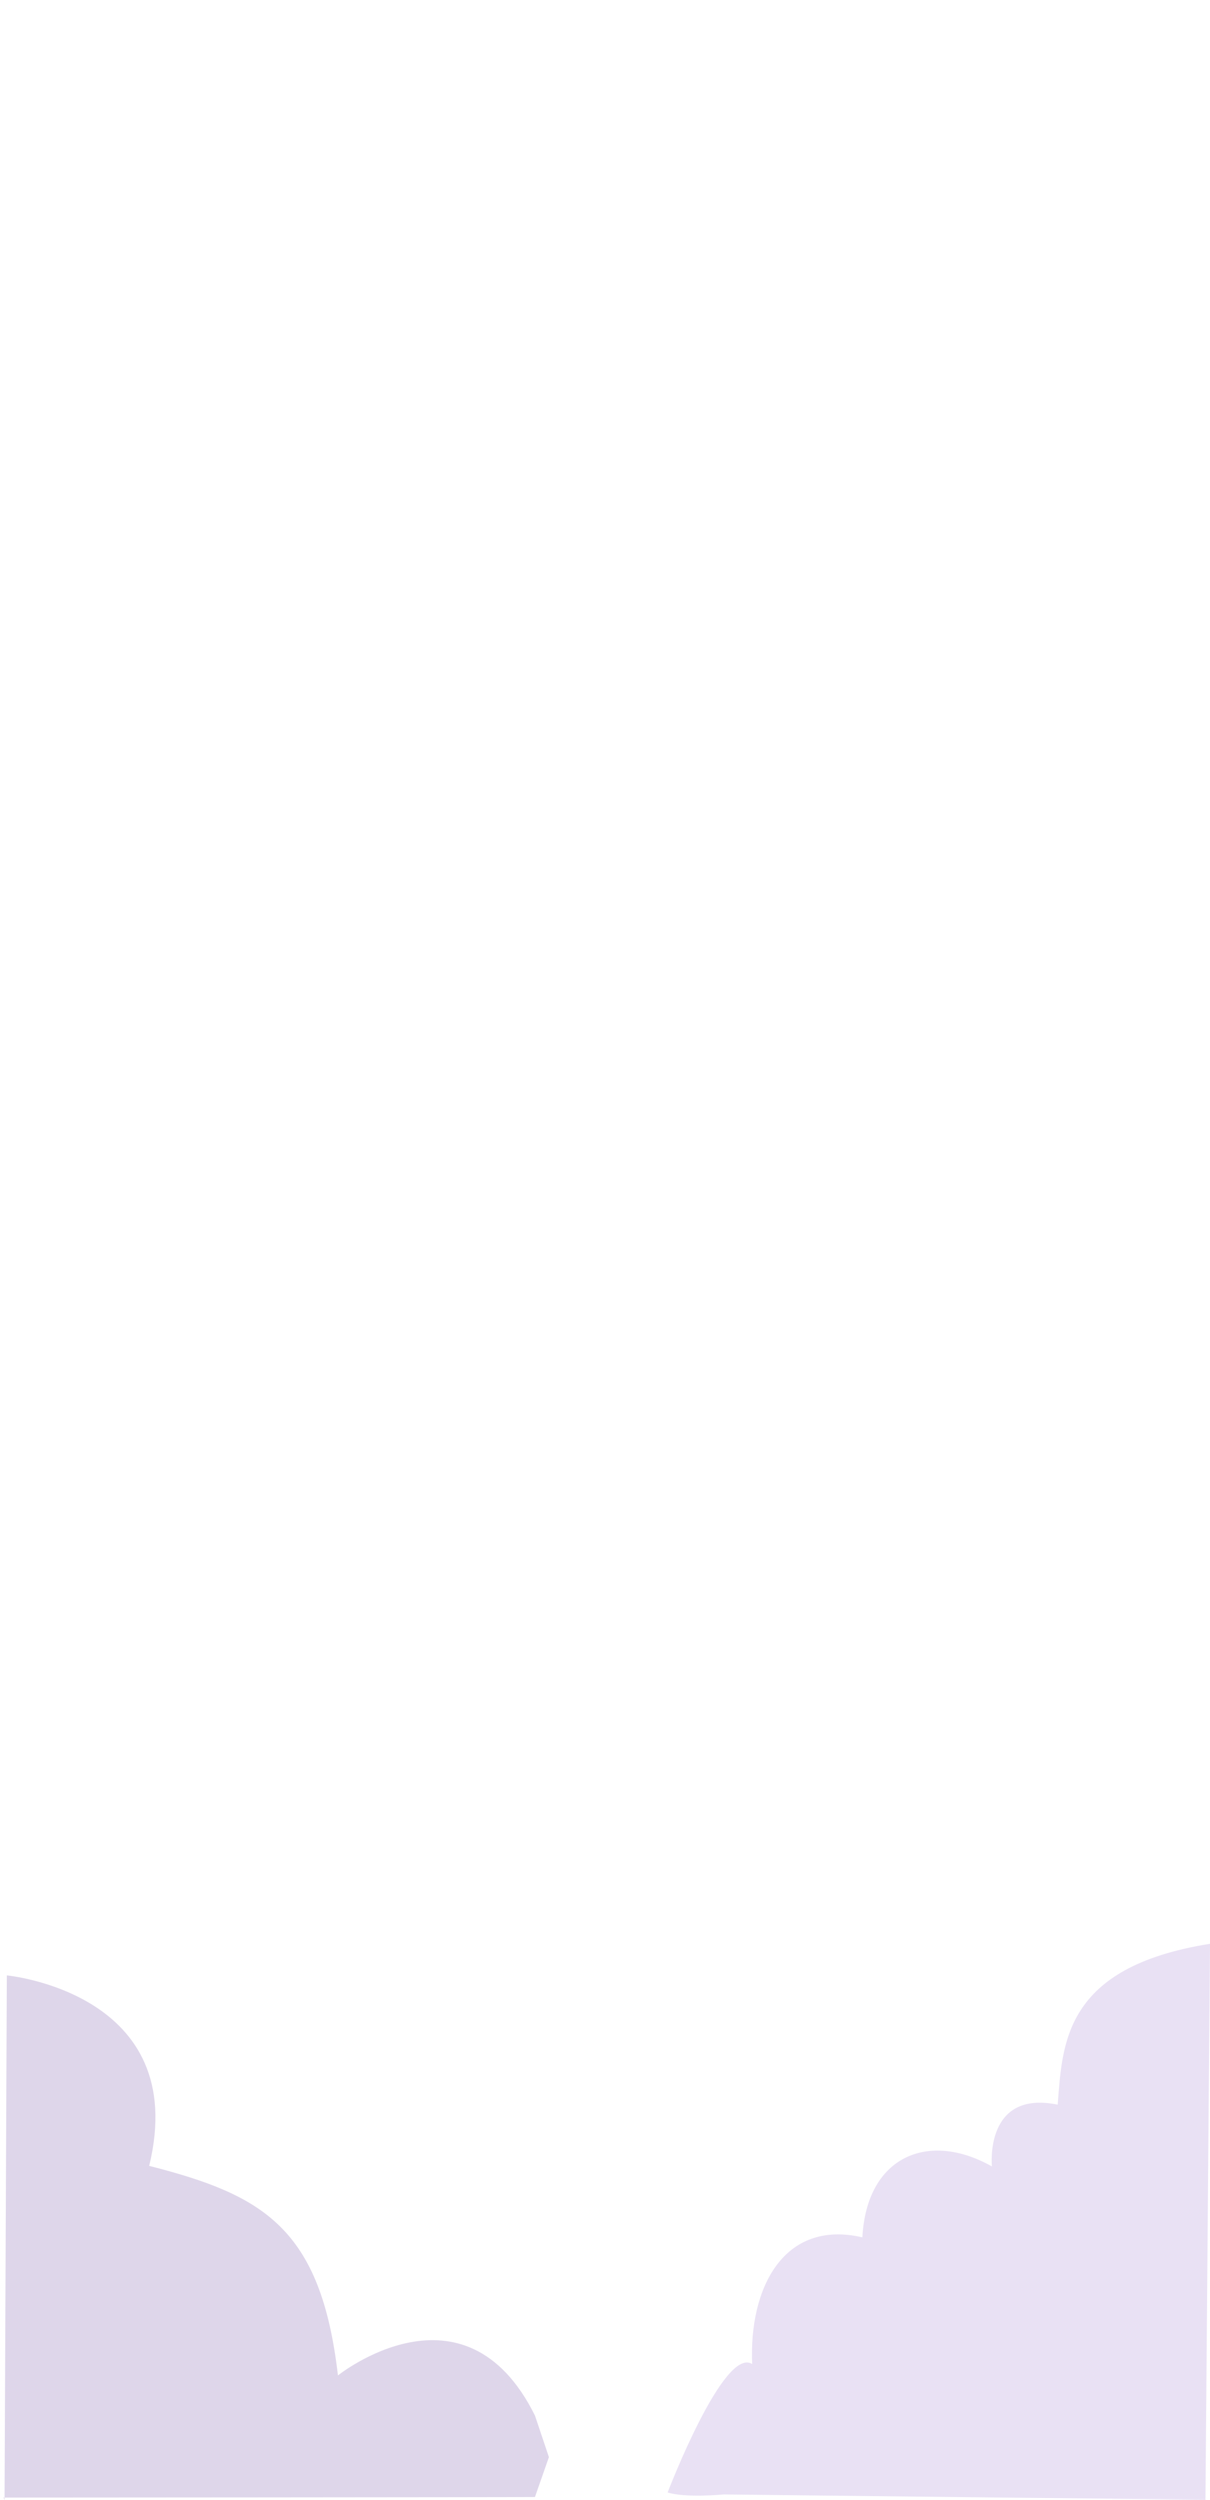 <?xml version="1.0" encoding="utf-8"?>
<!-- Generator: Adobe Illustrator 26.1.0, SVG Export Plug-In . SVG Version: 6.00 Build 0)  -->
<svg version="1.1" xmlns="http://www.w3.org/2000/svg" xmlns:xlink="http://www.w3.org/1999/xlink" x="0px" y="0px"
	 viewBox="0 0 425 878" enable-background="new 0 0 425 878" xml:space="preserve">
<g id="Layer_3" display="none">
	<g id="b" display="inline">
		<g id="c">
			<path fill="#8566B2" d="M425,537.7c0,0-20.6-13.3-23,35.5c0,0-18.6-5.1-14.4,45c-5.1,1.9-12.6,23.5-6.5,57.1
				c-1,0-4.7,9.4-3.5,13.3c0,0-15.9-21.6-24.6,21.6c0.2-12.1-22.6-62.8-38.2,0c-4.1-16.5-23.6-3.8-18.9,38.1c0,0-7.5,6.3-6.9,22.8
				c-4.6-3.2-6.9-3.8-11.7,6.3c-2-13.8-18.1-36.5-30.4,0c-1.3-3.3-5.9-7.6-8.3-3.8c0-8.2-18.6-43.8-29,0c0,0-5.1-1.3-7.1,6.3
				c0,0-1.1,3.2-1.3,10.1c-3.3-12.7-21.5-46.3-28.8-18.4c0,0-4.4-24.1-14.2-18.4c-1.1-10.8-15.1-20.3-19.5,1.9
				c-2.7-15.9-4.6-26.6-13.7-28.5c0-17.1-1.8-35.5-4.9-41.9s-9.1-17.8-16.6,3.2c-3.3-3.8-2.4-5.1-7.3-3.8c-0.9-12.7-11.8-54-22.1-14
				c0,0-6.6-12.7-13.7,0c0,0,2-19-4.4-30.4c-2-3.6-5.5-6.3-5.5-6.3s2.4-35.5-6.9-45.7c0,0-8.9-9.5-15.9,14
				c-0.9-8.9-6.6-33-16.4-31.7c0-5.7-2-37.2-11.3-34.3V879h425V537.7z"/>
		</g>
	</g>
</g>
<g id="a" display="none">
	<g id="b_00000000216391740073612710000005272845432583179704_" display="inline">
		<g id="c_00000008840403698436928570000015861243735693992066_">
			<path fill="#CCB7EA" d="M1.6,633.1c0,0,20.7-9.6,23.1,25.6c0,0,18.5-3.7,14.3,32.4c5.1,1.4,12.5,16.9,6.5,41.1
				c1,0,4.6,6.7,3.4,9.6c0,0,15.8-15.5,24.4,15.5c-0.2-8.7,22.4-45.2,37.9,0c4.1-11.9,23.4-2.7,18.8,27.4c0,0,7.5,4.6,6.8,16.4
				c4.6-2.3,6.8-2.7,11.6,4.6c2-9.9,17.9-26.3,30.2,0c1.2-2.4,5.9-5.5,8.3-2.7c0-5.9,18.5-31.5,28.8,0c0,0,5.1-0.9,7,4.6
				c0,0,1.1,2.3,1.3,7.3c3.3-9.1,21.3-33.3,28.6-13.2c0,0,4.4-17.3,14.1-13.2c1.1-7.8,14.9-14.6,19.3,1.4
				c2.6-11.4,4.6-19.2,13.6-20.5c0-12.3,1.8-25.6,4.8-30.1c3.1-4.6,9-12.8,16.5,2.3c3.3-2.7,2.4-3.7,7.3-2.7
				c0.9-9.1,11.7-38.9,22-10c0,0,6.6-9.1,13.6,0c0,0-2-13.7,4.4-21.9c2-2.6,5.5-4.6,5.5-4.6s-2.4-25.6,6.8-32.9c0,0,8.8-6.8,15.8,10
				c0.9-6.4,6.6-23.7,16.3-22.8c0-4.1,1.8-26.6,11-24.5V878H1.6V633.1L1.6,633.1z"/>
		</g>
	</g>
</g>
<g id="Layer_2">
	<path fill="#DED6EA" d="M2.4,693.8c0,0,64.8,6.1,50,66.9c0,0,0,0,0,0c40,10.2,60.3,21.8,66.3,73.6c0,0,44.5-35.7,69.2,14.1
		c0,0,0,0,0,0l4.9,14.6l-4.9,14c0,0,0,0,0,0c-7.6,0.1-186.6,0.2-186.7,0.2c0,0,0.4,0.8,0.4,0.8L2.4,693.8L2.4,693.8z"/>
	<path fill="#E9E1F4" d="M254.2,876.1c0,0-13.5,1.3-19.7-0.7c0,0,19.7-51.5,29.7-45.1c-1.2-26.6,11-50.9,38.7-44.5
		c1.5-28.5,23.2-37.5,45.5-24.9c0,0-2.8-27,23.1-21.7c1.7-21.3,2-48.3,53.5-56.5L423.4,878L254.2,876.1L254.2,876.1z"/>
</g>
</svg>
